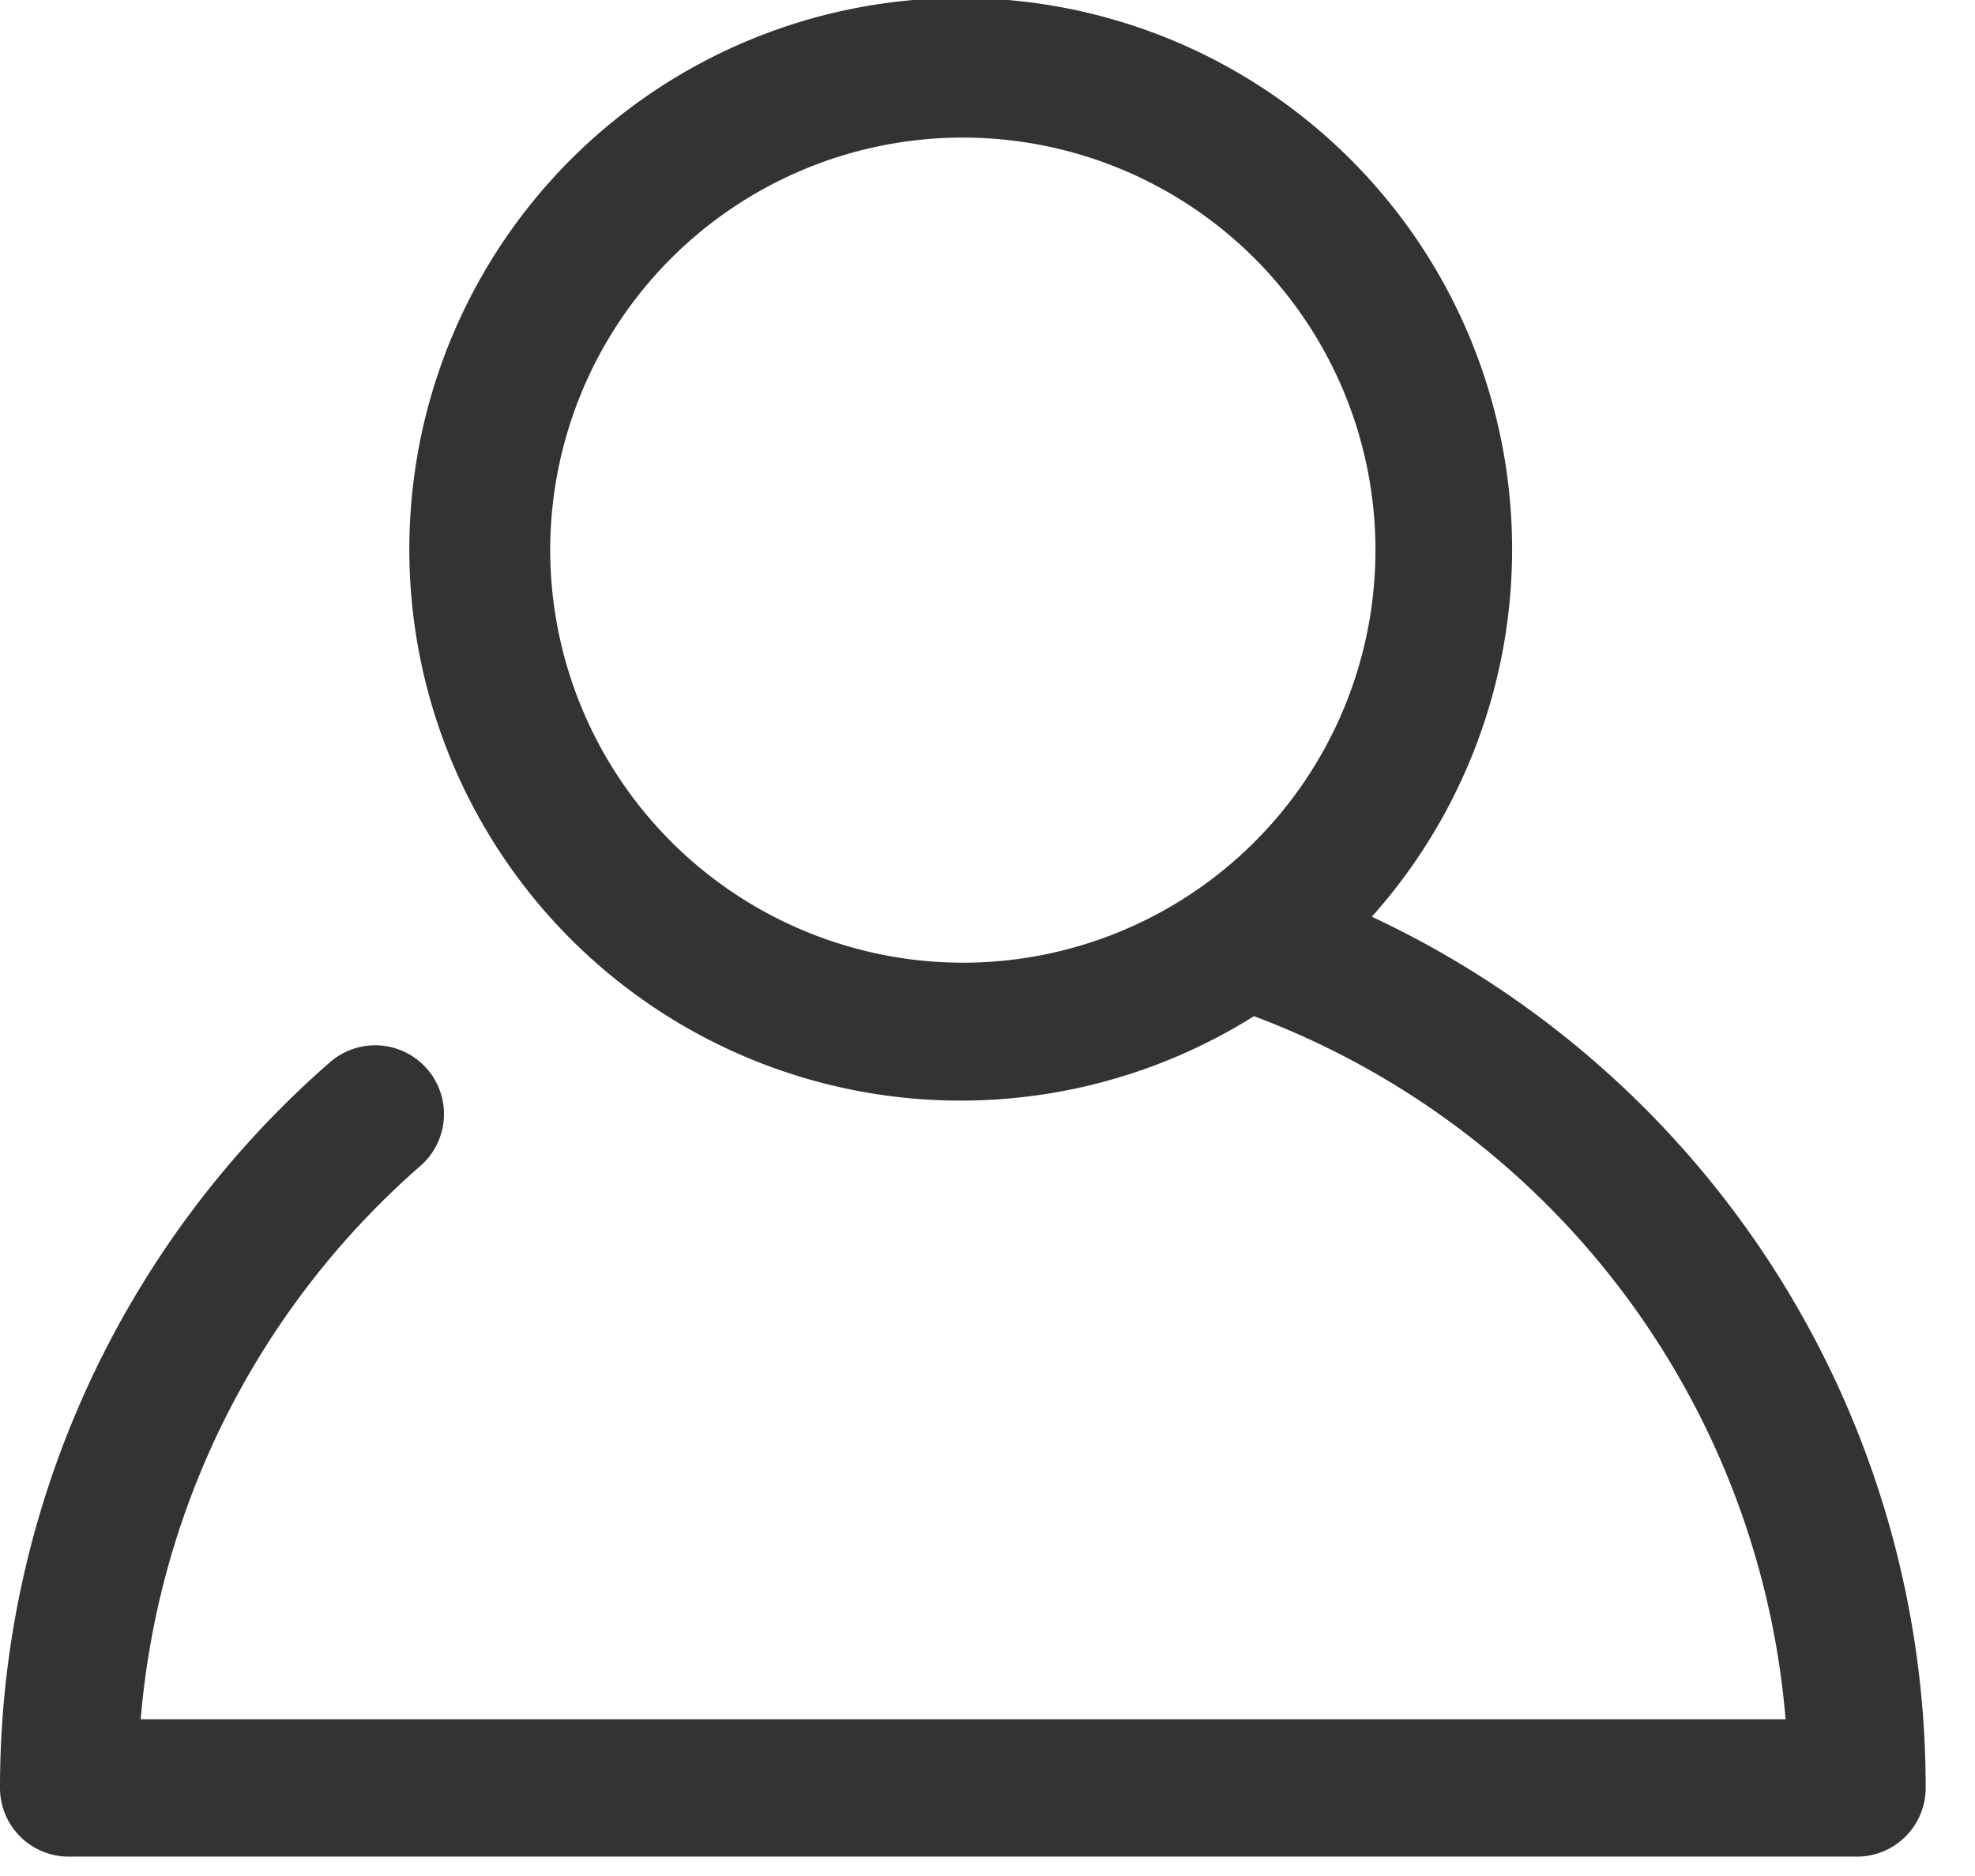 <svg xmlns="http://www.w3.org/2000/svg" xmlns:xlink="http://www.w3.org/1999/xlink" width="25.263" height="24" viewBox="0 0 25.263 24"><defs><clipPath id="a"><rect width="25.263" height="24" fill="#333"/></clipPath></defs><g clip-path="url(#a)"><path d="M17.547,11.728A7.053,7.053,0,1,0,16.04,13a10.537,10.537,0,0,1,6.8,8.994H1.8A10.562,10.562,0,0,1,5.384,14.91a.88.88,0,0,0-1.156-1.327A12.316,12.316,0,0,0,0,22.872a.879.879,0,0,0,.88.88H23.752a.879.879,0,0,0,.88-.88,12.294,12.294,0,0,0-7.084-11.144M7.038,7.038a5.278,5.278,0,1,1,5.278,5.278A5.284,5.284,0,0,1,7.038,7.038" transform="translate(0)" fill="#333"/></g></svg>